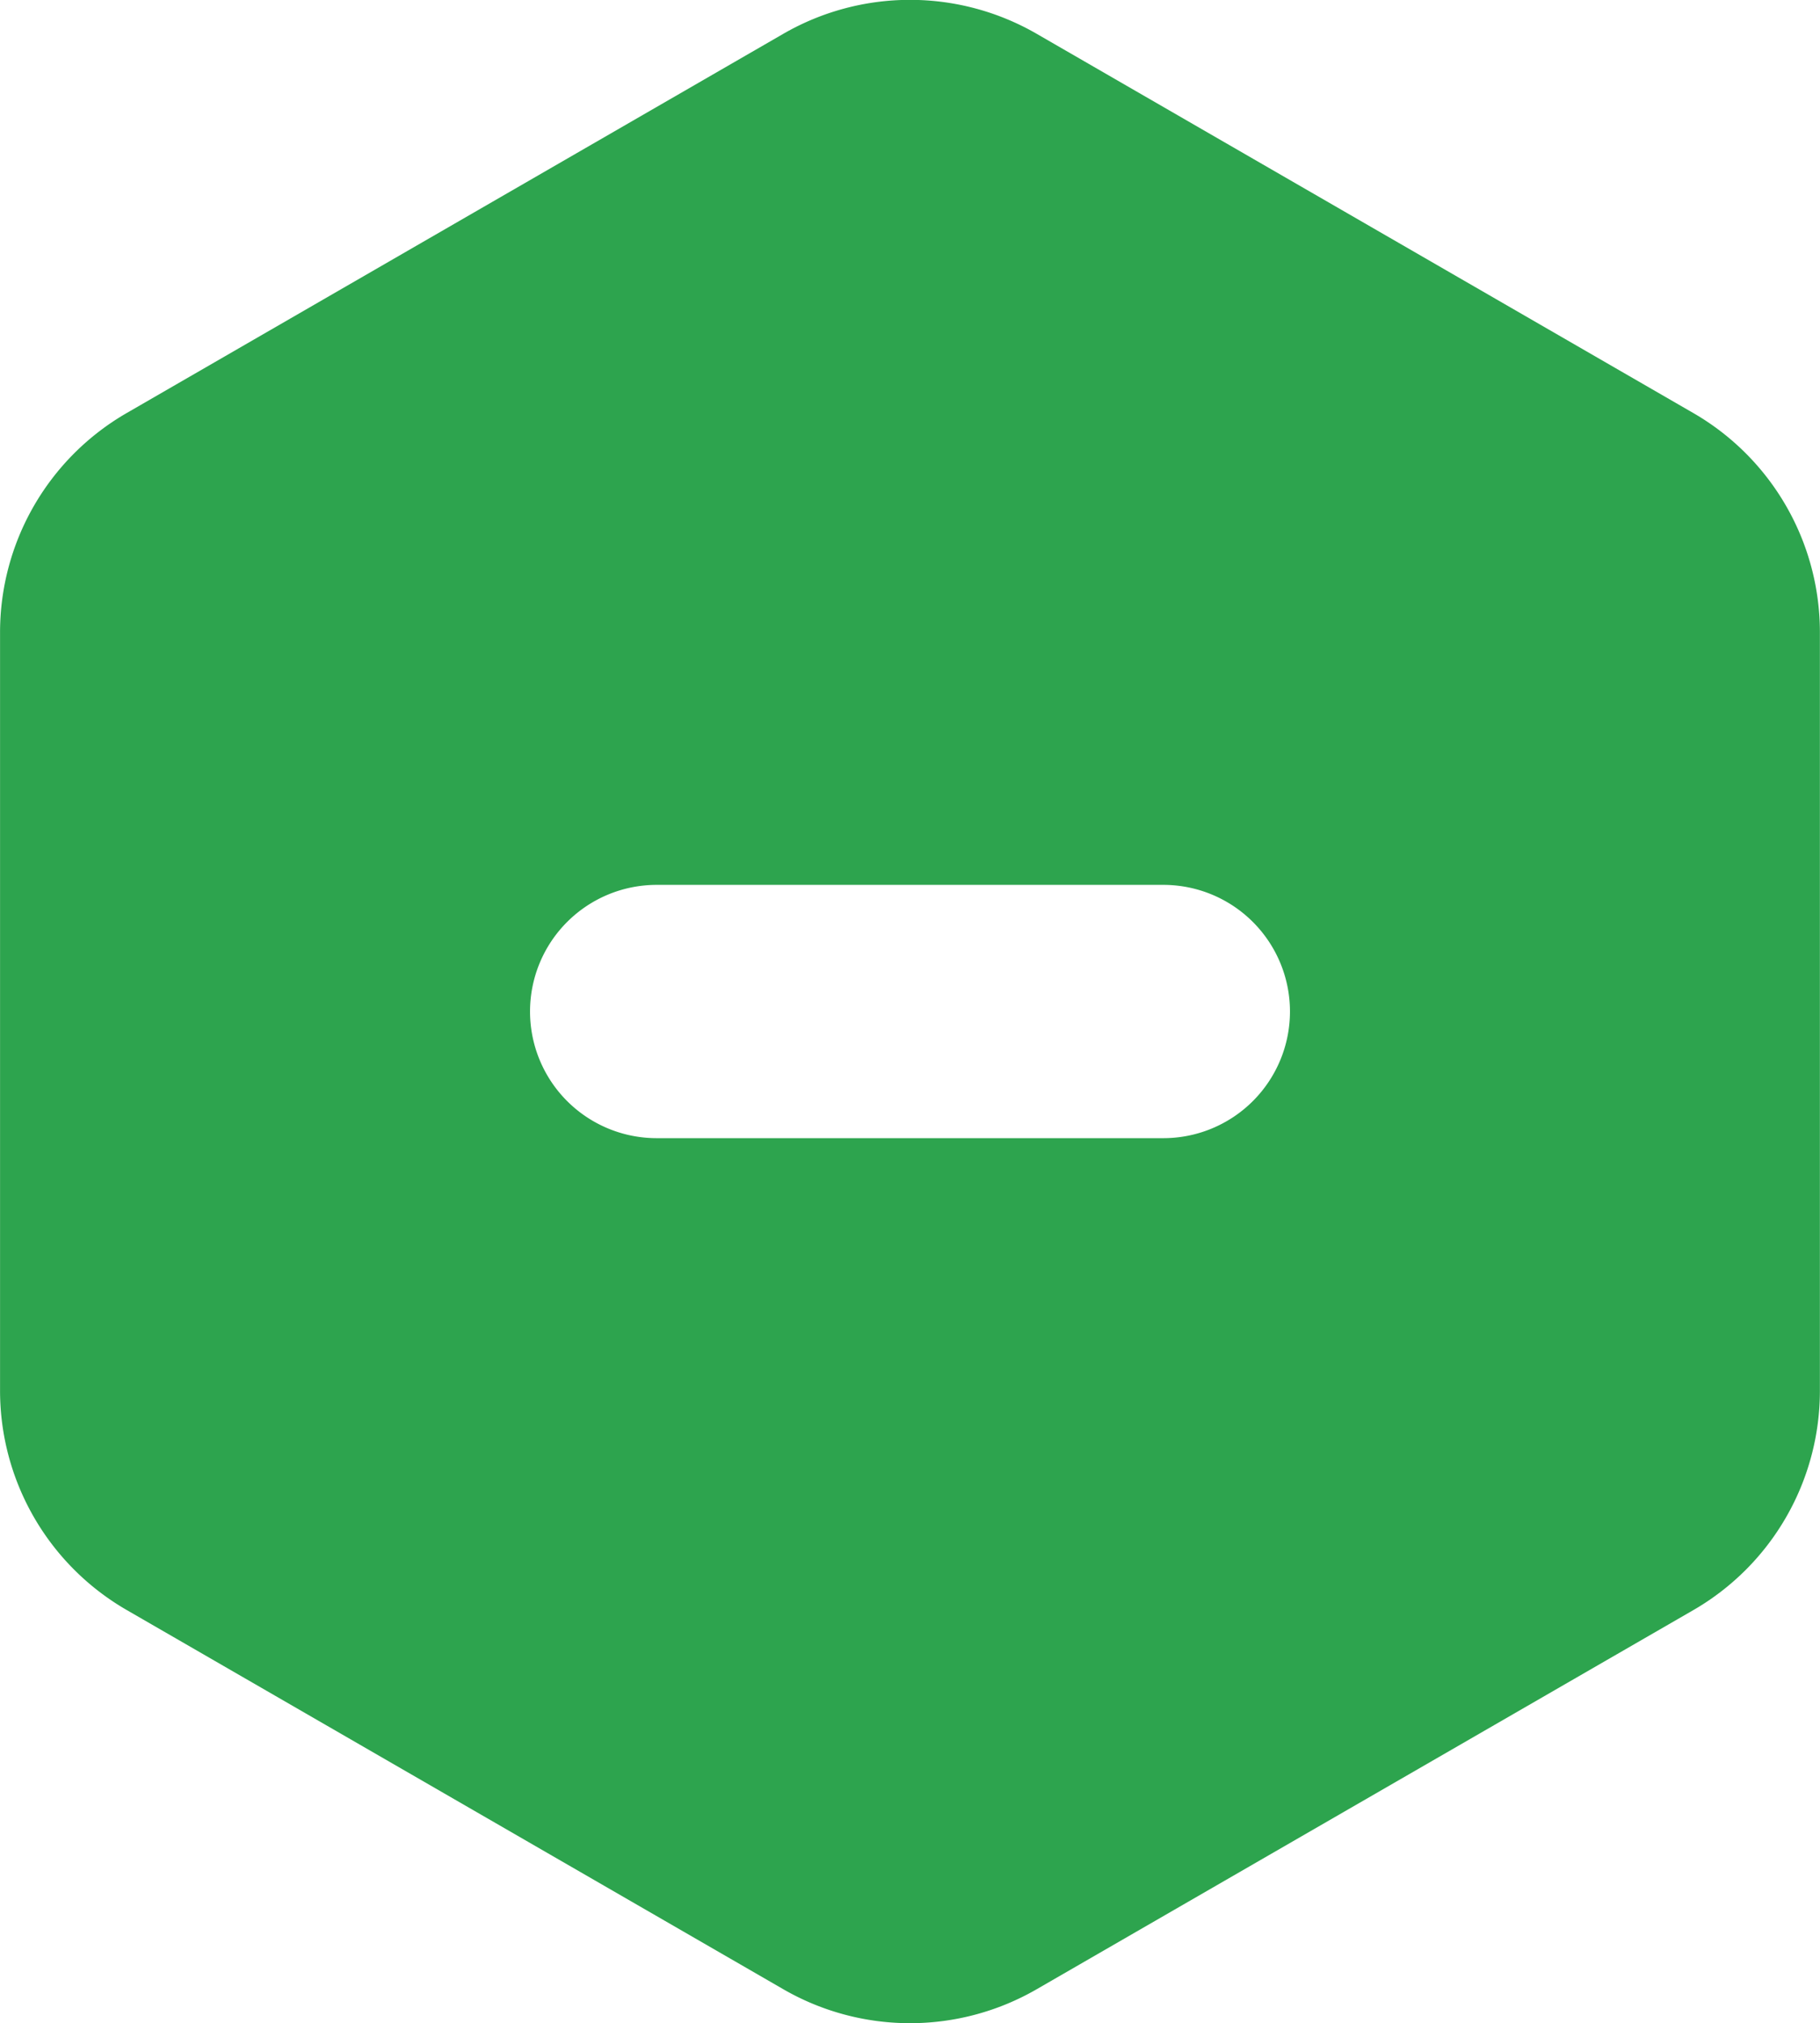 <svg xmlns="http://www.w3.org/2000/svg" viewBox="0 0 359.24 399.34"><defs><style>.cls-1{fill:#2da44e;}</style></defs><g id="Camada_69" data-name="Camada 69"><path class="cls-1" d="M404.61,131.86,275,57a50,50,0,0,0-50,0L95.39,131.86a50,50,0,0,0-25,43.31V324.83a50,50,0,0,0,25,43.31L225,443a50,50,0,0,0,50,0l129.6-74.83a50,50,0,0,0,25-43.31V175.17A50,50,0,0,0,404.61,131.86ZM325,250a25,25,0,0,1-25,25H200a25,25,0,0,1-25-25h0a25,25,0,0,1,25-25H300a25,25,0,0,1,25,25Z" transform="translate(-70.38 -50.33)"/></g></svg>
